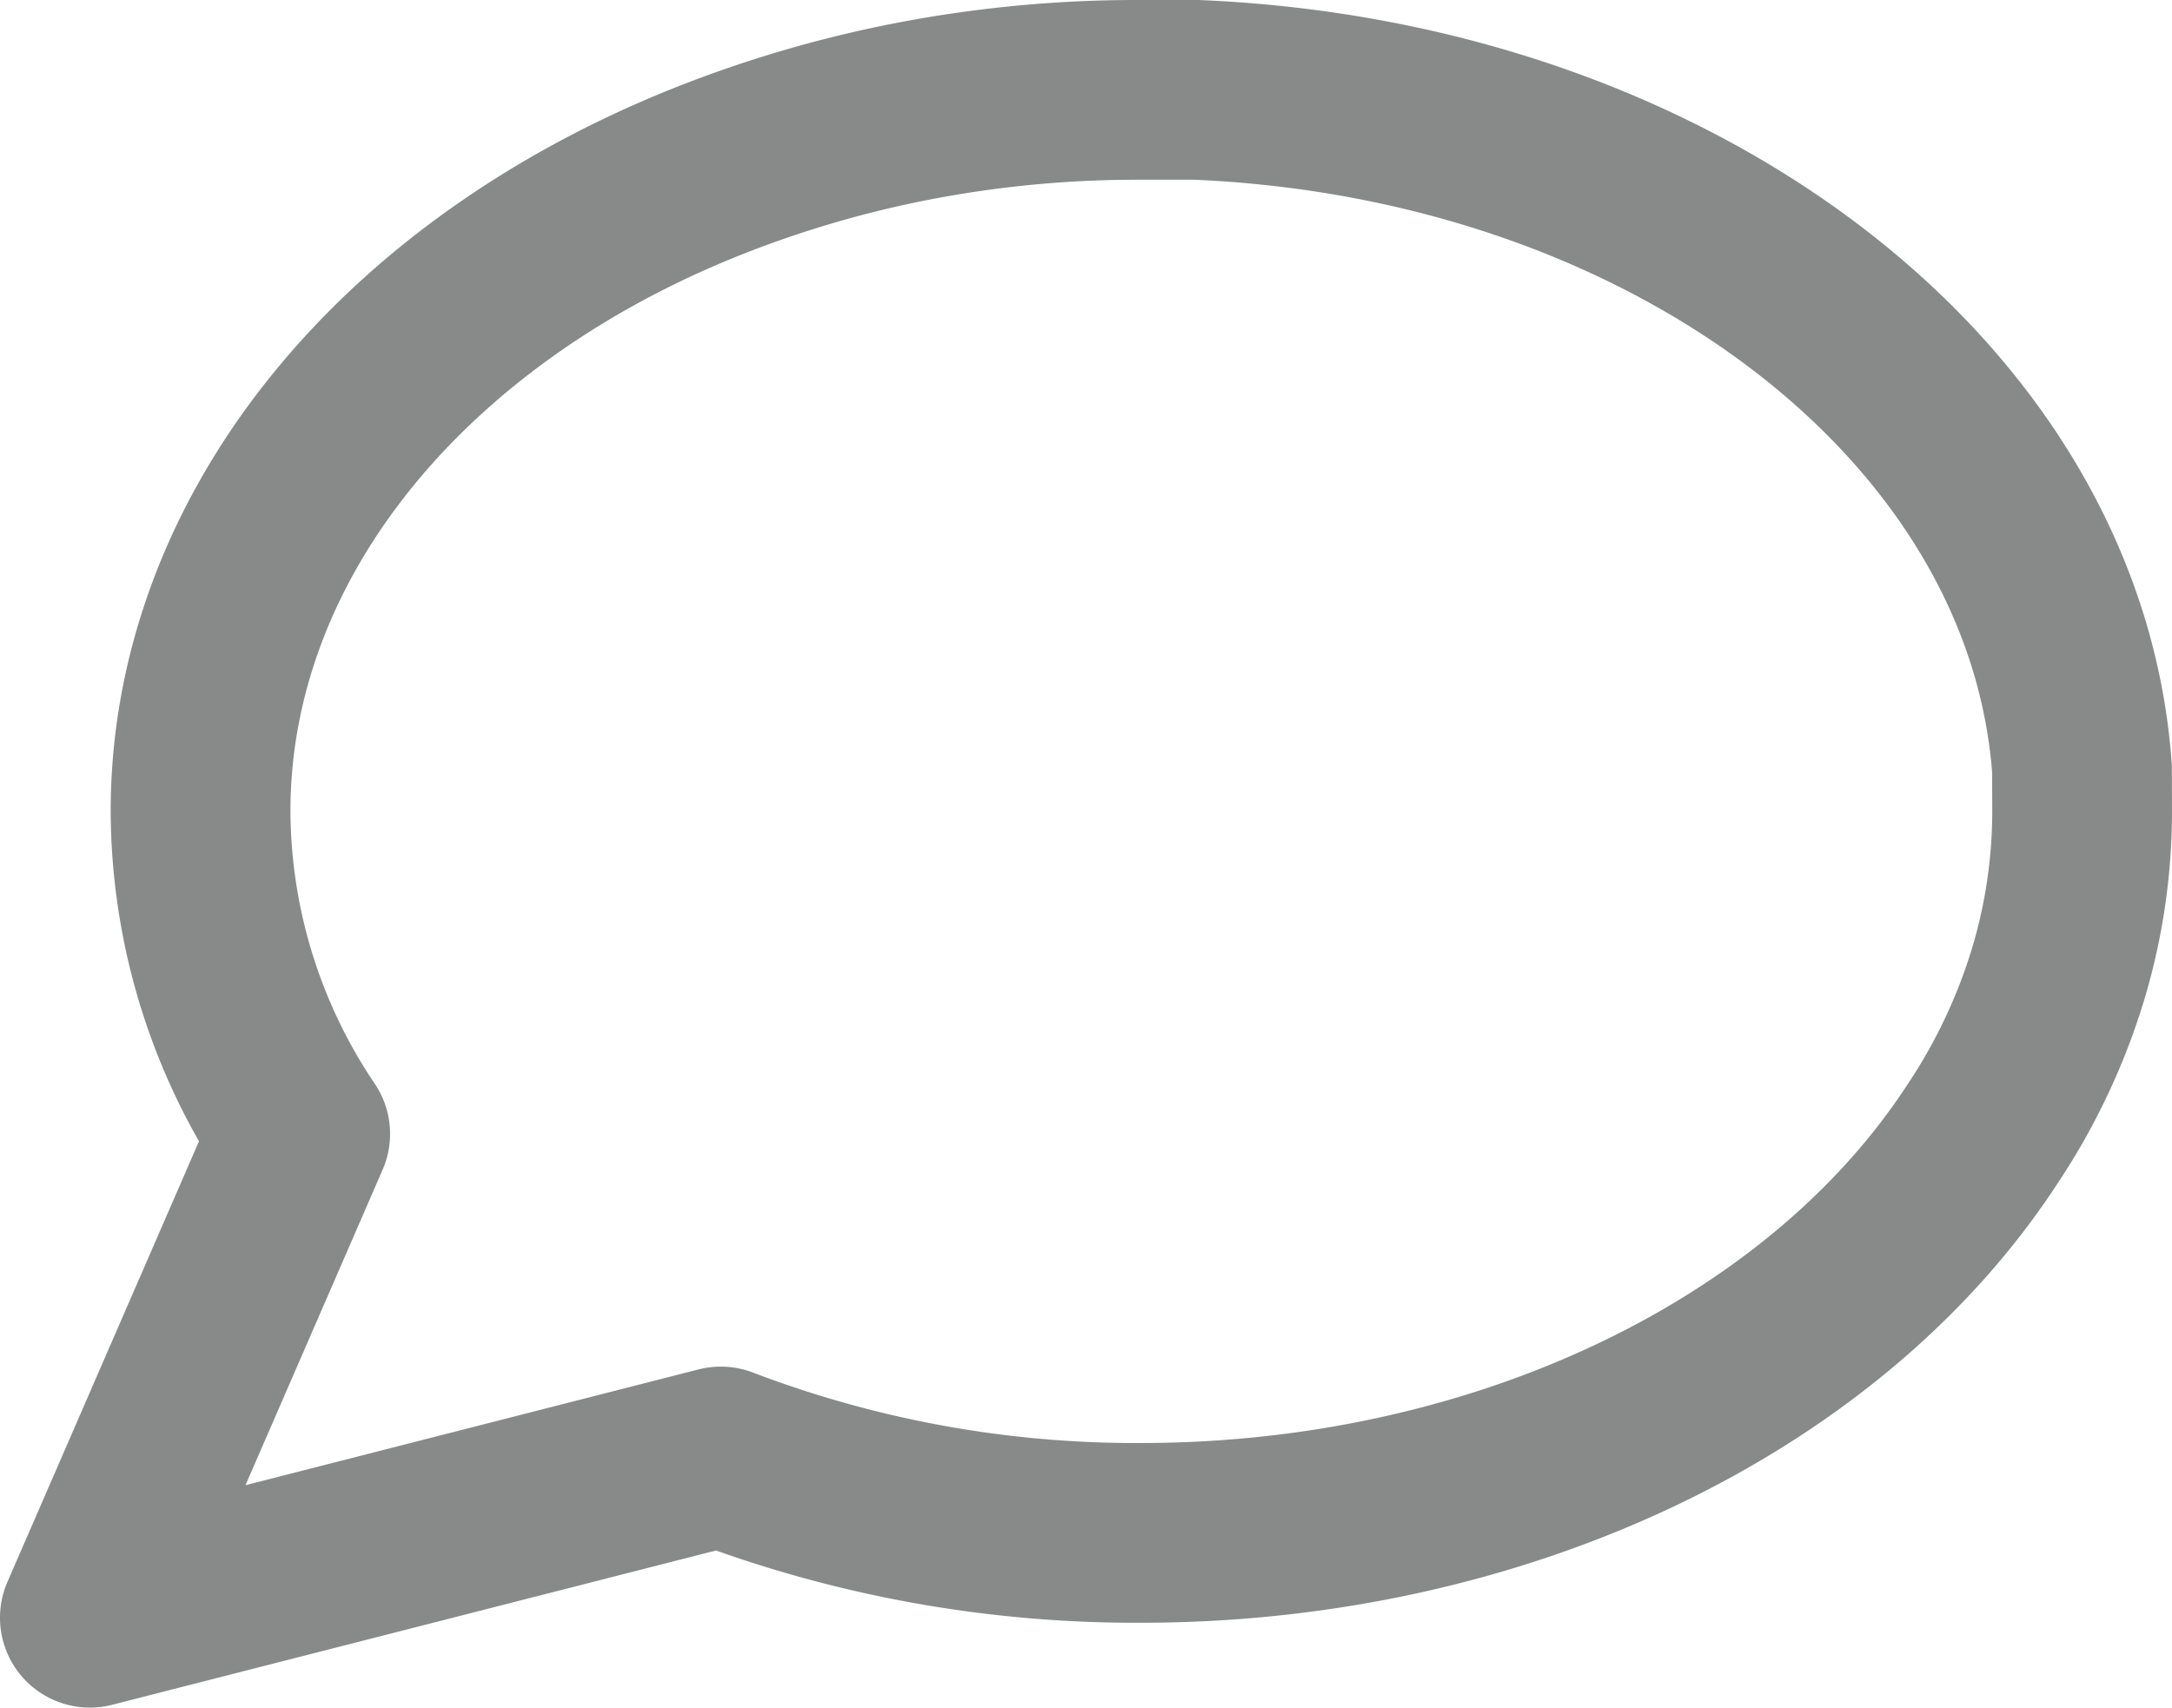 <svg xmlns="http://www.w3.org/2000/svg" width="48.333" height="38" viewBox="0 0 48.333 38">
  <path id="message-circle" d="M47.333,19.056a12.565,12.565,0,0,1-.544,3.653,13.42,13.42,0,0,1-1.672,3.525c-3.544,5.439-10.79,8.875-18.718,8.878a25.893,25.893,0,0,1-9.359-1.7L3,37,7.68,26.233a12.922,12.922,0,0,1-2.217-7.178c0-6.08,4.484-11.637,11.576-14.356a25.542,25.542,0,0,1,5.577-1.44A26.168,26.168,0,0,1,26.4,3H27.63c10.63.45,19.117,6.959,19.7,15.111Z" transform="translate(-1 -1)" fill="none" stroke="#888989" stroke-linecap="round" stroke-linejoin="round" stroke-width="4"/>
</svg>
